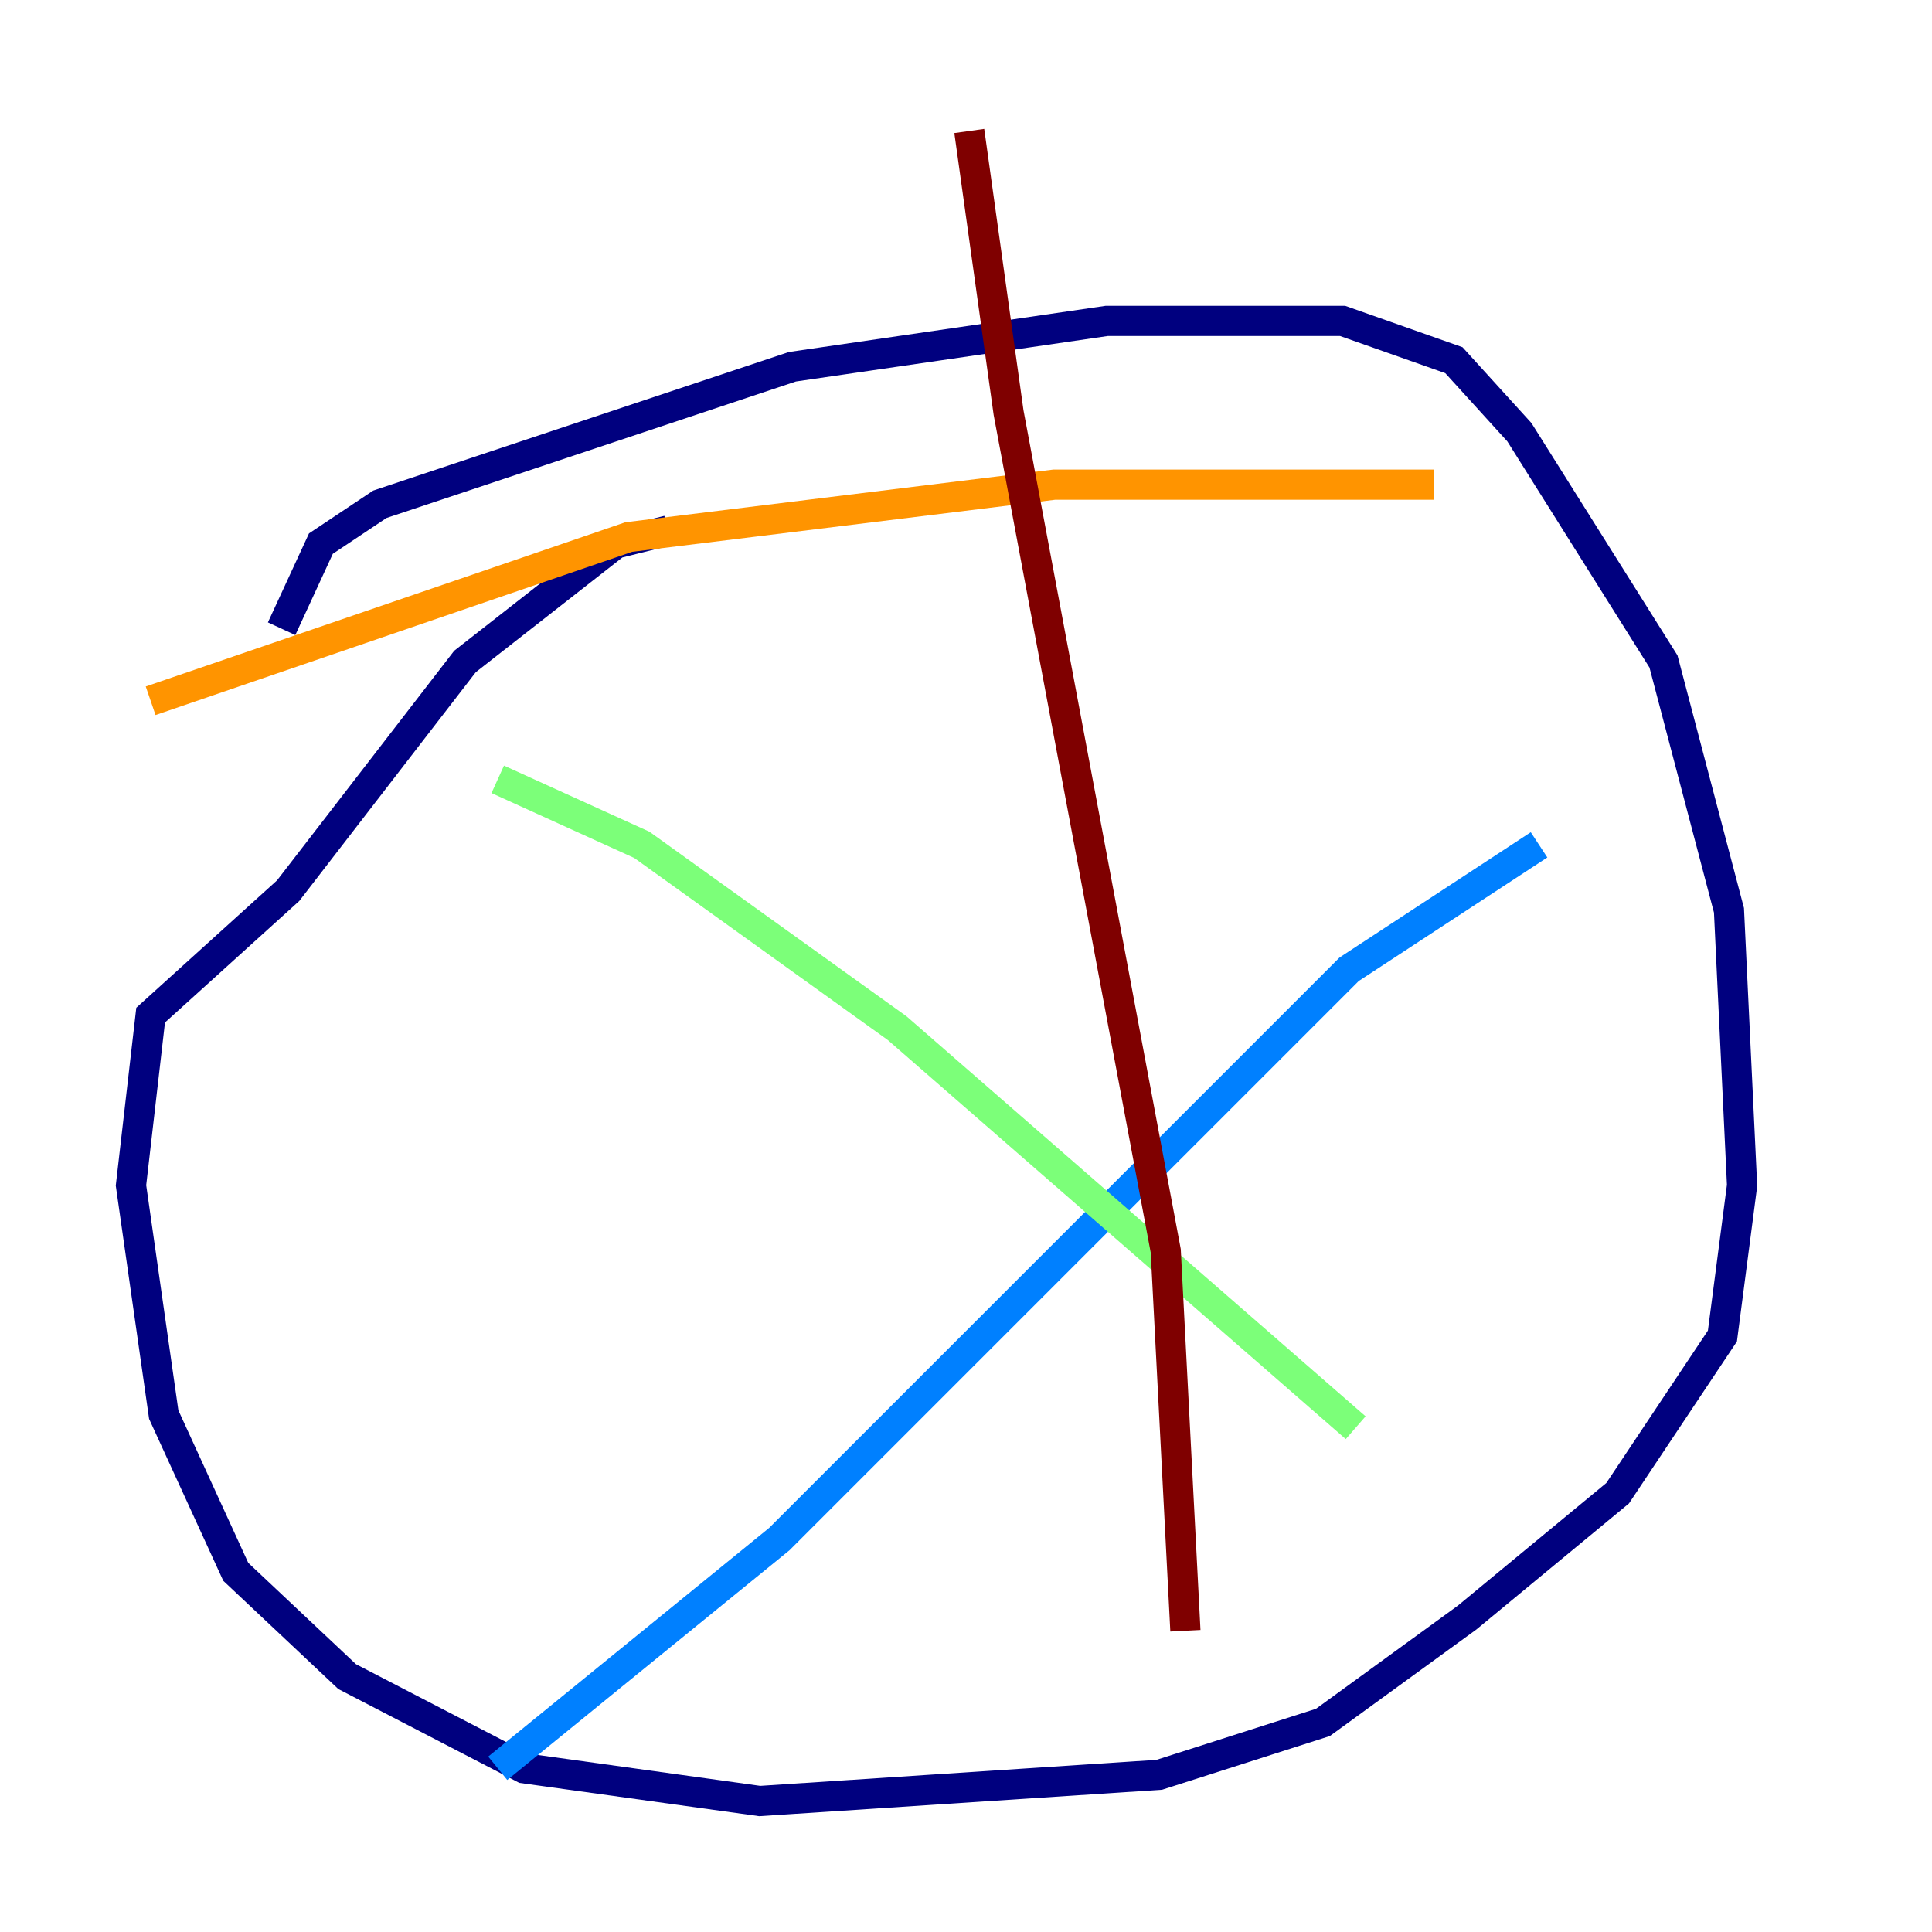 <?xml version="1.0" encoding="utf-8" ?>
<svg baseProfile="tiny" height="128" version="1.2" viewBox="0,0,128,128" width="128" xmlns="http://www.w3.org/2000/svg" xmlns:ev="http://www.w3.org/2001/xml-events" xmlns:xlink="http://www.w3.org/1999/xlink"><defs /><polyline fill="none" points="18.658,41.654 21.261,36.014 25.166,33.41 52.502,24.298 73.329,21.261 88.949,21.261 96.325,23.864 100.664,28.637 110.21,43.824 114.549,60.312 115.417,78.536 114.115,88.515 107.173,98.929 97.193,107.173 87.647,114.115 76.8,117.586 50.332,119.322 34.712,117.153 22.997,111.078 15.62,104.136 10.848,93.722 8.678,78.536 9.98,67.254 19.091,59.01 30.807,43.824 40.786,36.014 44.258,35.146" stroke="#00007f" stroke-width="2" /><polyline fill="none" points="101.966,55.973 89.383,64.217 51.634,101.966 32.976,117.153" stroke="#0080ff" stroke-width="2" /><polyline fill="none" points="32.976,51.634 42.522,55.973 59.444,68.122 89.817,94.59" stroke="#7cff79" stroke-width="2" /><polyline fill="none" points="95.024,32.108 69.858,32.108 41.654,35.58 9.98,46.427" stroke="#ff9400" stroke-width="2" /><polyline fill="none" points="64.217,8.678 66.82,27.336 77.234,82.875 78.536,108.041" stroke="#7f0000" stroke-width="2" /></svg>